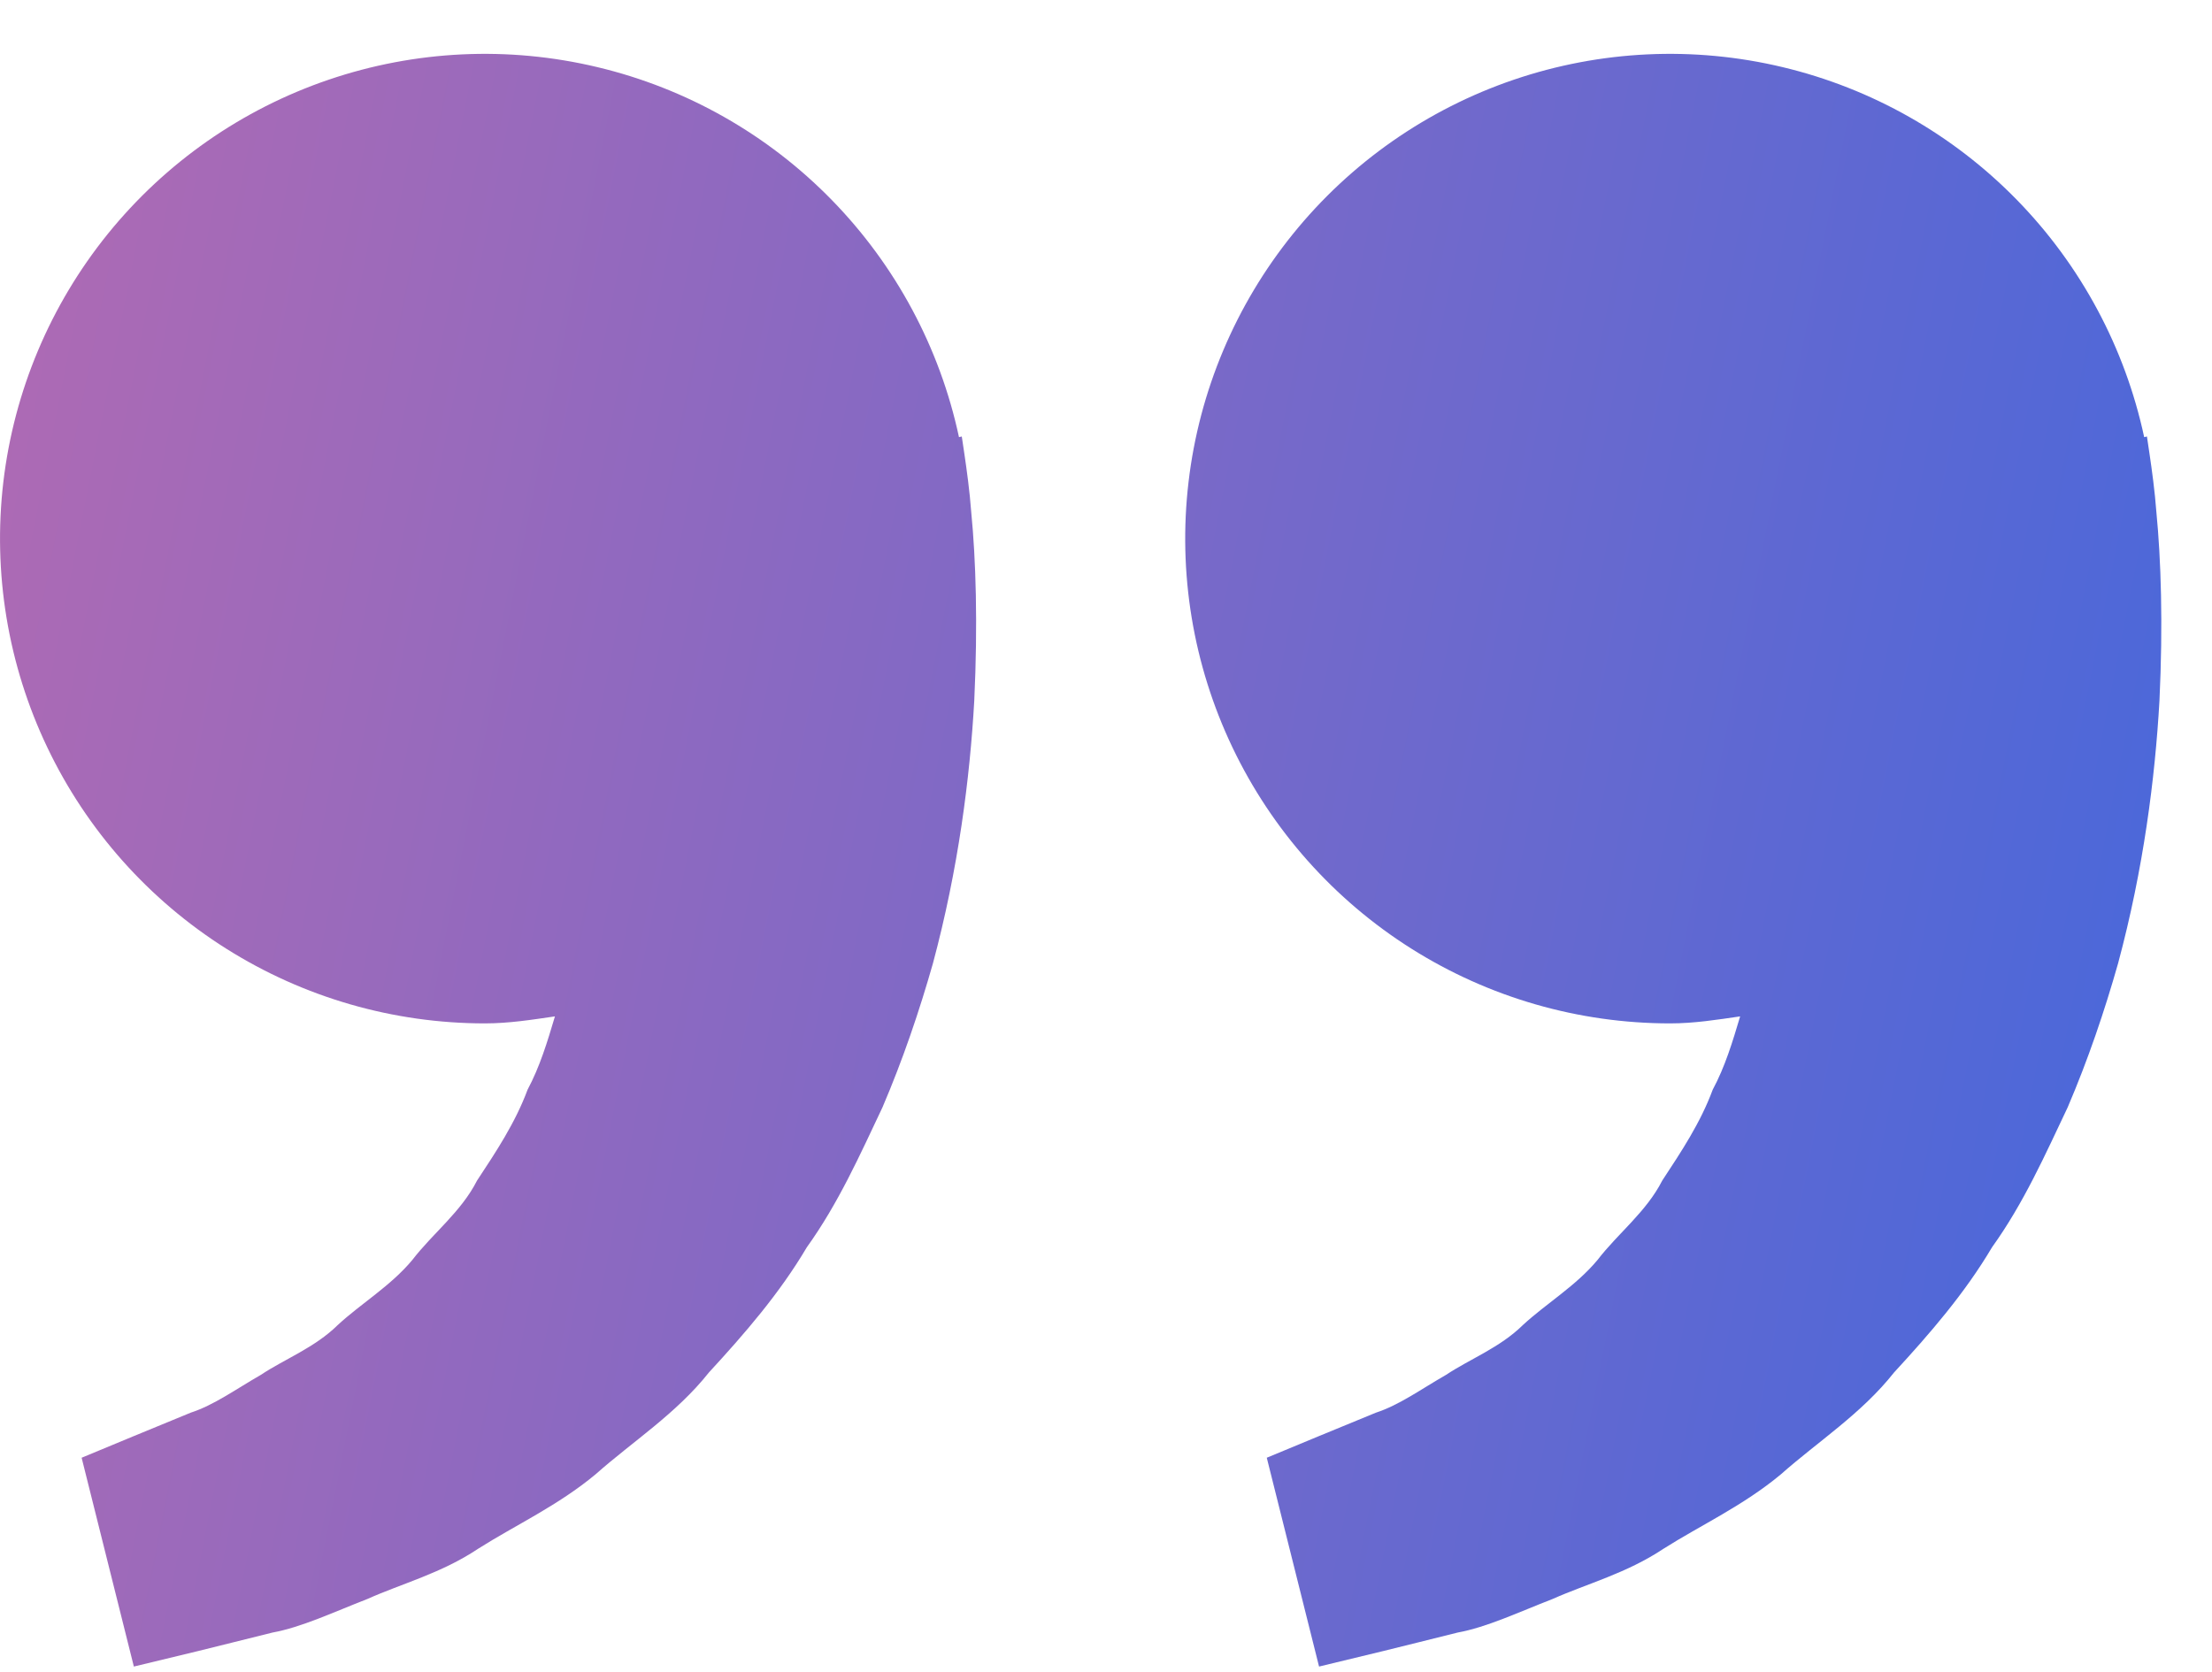 <svg width="41" height="31" viewBox="0 0 41 31" fill="none" xmlns="http://www.w3.org/2000/svg">
<path d="M30.956 18.972C31.401 18.972 31.828 18.904 32.254 18.842C32.116 19.306 31.974 19.777 31.746 20.2C31.519 20.815 31.163 21.349 30.81 21.886C30.514 22.467 29.993 22.86 29.61 23.358C29.208 23.841 28.661 24.163 28.227 24.564C27.802 24.983 27.245 25.193 26.802 25.488C26.338 25.754 25.935 26.048 25.504 26.188L24.427 26.631L23.48 27.024L24.449 30.895L25.641 30.607C26.023 30.511 26.488 30.399 27.017 30.265C27.558 30.166 28.136 29.892 28.779 29.642C29.414 29.359 30.149 29.167 30.832 28.712C31.519 28.276 32.312 27.913 33.011 27.33C33.688 26.729 34.504 26.207 35.107 25.443C35.766 24.728 36.417 23.977 36.923 23.122C37.508 22.307 37.905 21.413 38.325 20.528C38.704 19.643 39.01 18.738 39.259 17.86C39.733 16.098 39.944 14.425 40.026 12.993C40.094 11.559 40.054 10.367 39.97 9.504C39.94 9.097 39.884 8.701 39.844 8.428L39.794 8.092L39.743 8.104C39.387 6.445 38.57 4.92 37.384 3.706C36.199 2.492 34.694 1.639 33.043 1.245C31.393 0.85 29.665 0.931 28.058 1.478C26.452 2.025 25.033 3.016 23.967 4.335C22.9 5.655 22.228 7.249 22.03 8.934C21.831 10.62 22.114 12.326 22.845 13.858C23.576 15.389 24.726 16.682 26.161 17.587C27.596 18.492 29.259 18.972 30.956 18.972ZM8.988 18.972C9.433 18.972 9.861 18.904 10.286 18.842C10.148 19.306 10.006 19.777 9.779 20.2C9.551 20.815 9.196 21.349 8.842 21.886C8.547 22.467 8.025 22.86 7.642 23.358C7.24 23.841 6.693 24.163 6.26 24.564C5.835 24.983 5.277 25.193 4.834 25.488C4.371 25.754 3.967 26.048 3.536 26.188L2.46 26.631L1.513 27.024L2.481 30.895L3.674 30.607C4.055 30.511 4.52 30.399 5.05 30.265C5.591 30.166 6.168 29.892 6.811 29.642C7.444 29.357 8.181 29.167 8.864 28.71C9.551 28.274 10.344 27.911 11.043 27.328C11.72 26.727 12.537 26.205 13.14 25.443C13.799 24.728 14.45 23.977 14.955 23.122C15.54 22.307 15.938 21.413 16.357 20.528C16.736 19.643 17.042 18.738 17.292 17.86C17.765 16.098 17.977 14.425 18.058 12.993C18.126 11.559 18.087 10.367 18.003 9.504C17.973 9.097 17.917 8.701 17.877 8.428L17.827 8.092L17.775 8.104C17.42 6.445 16.602 4.92 15.416 3.706C14.231 2.492 12.726 1.639 11.075 1.245C9.425 0.85 7.697 0.931 6.091 1.478C4.484 2.025 3.066 3.016 1.999 4.335C0.932 5.655 0.261 7.249 0.062 8.934C-0.136 10.62 0.146 12.326 0.878 13.858C1.609 15.389 2.758 16.682 4.194 17.587C5.629 18.492 7.291 18.972 8.988 18.972Z" fill="url(#paint0_linear_1_7036)"/>
<defs>
<linearGradient id="paint0_linear_1_7036" x1="40.06" y1="30.895" x2="-4.187" y2="22.124" gradientUnits="userSpaceOnUse">
<stop stop-color="#4568DC"/>
<stop offset="1" stop-color="#B06AB3"/>
</linearGradient>
</defs>
</svg>
